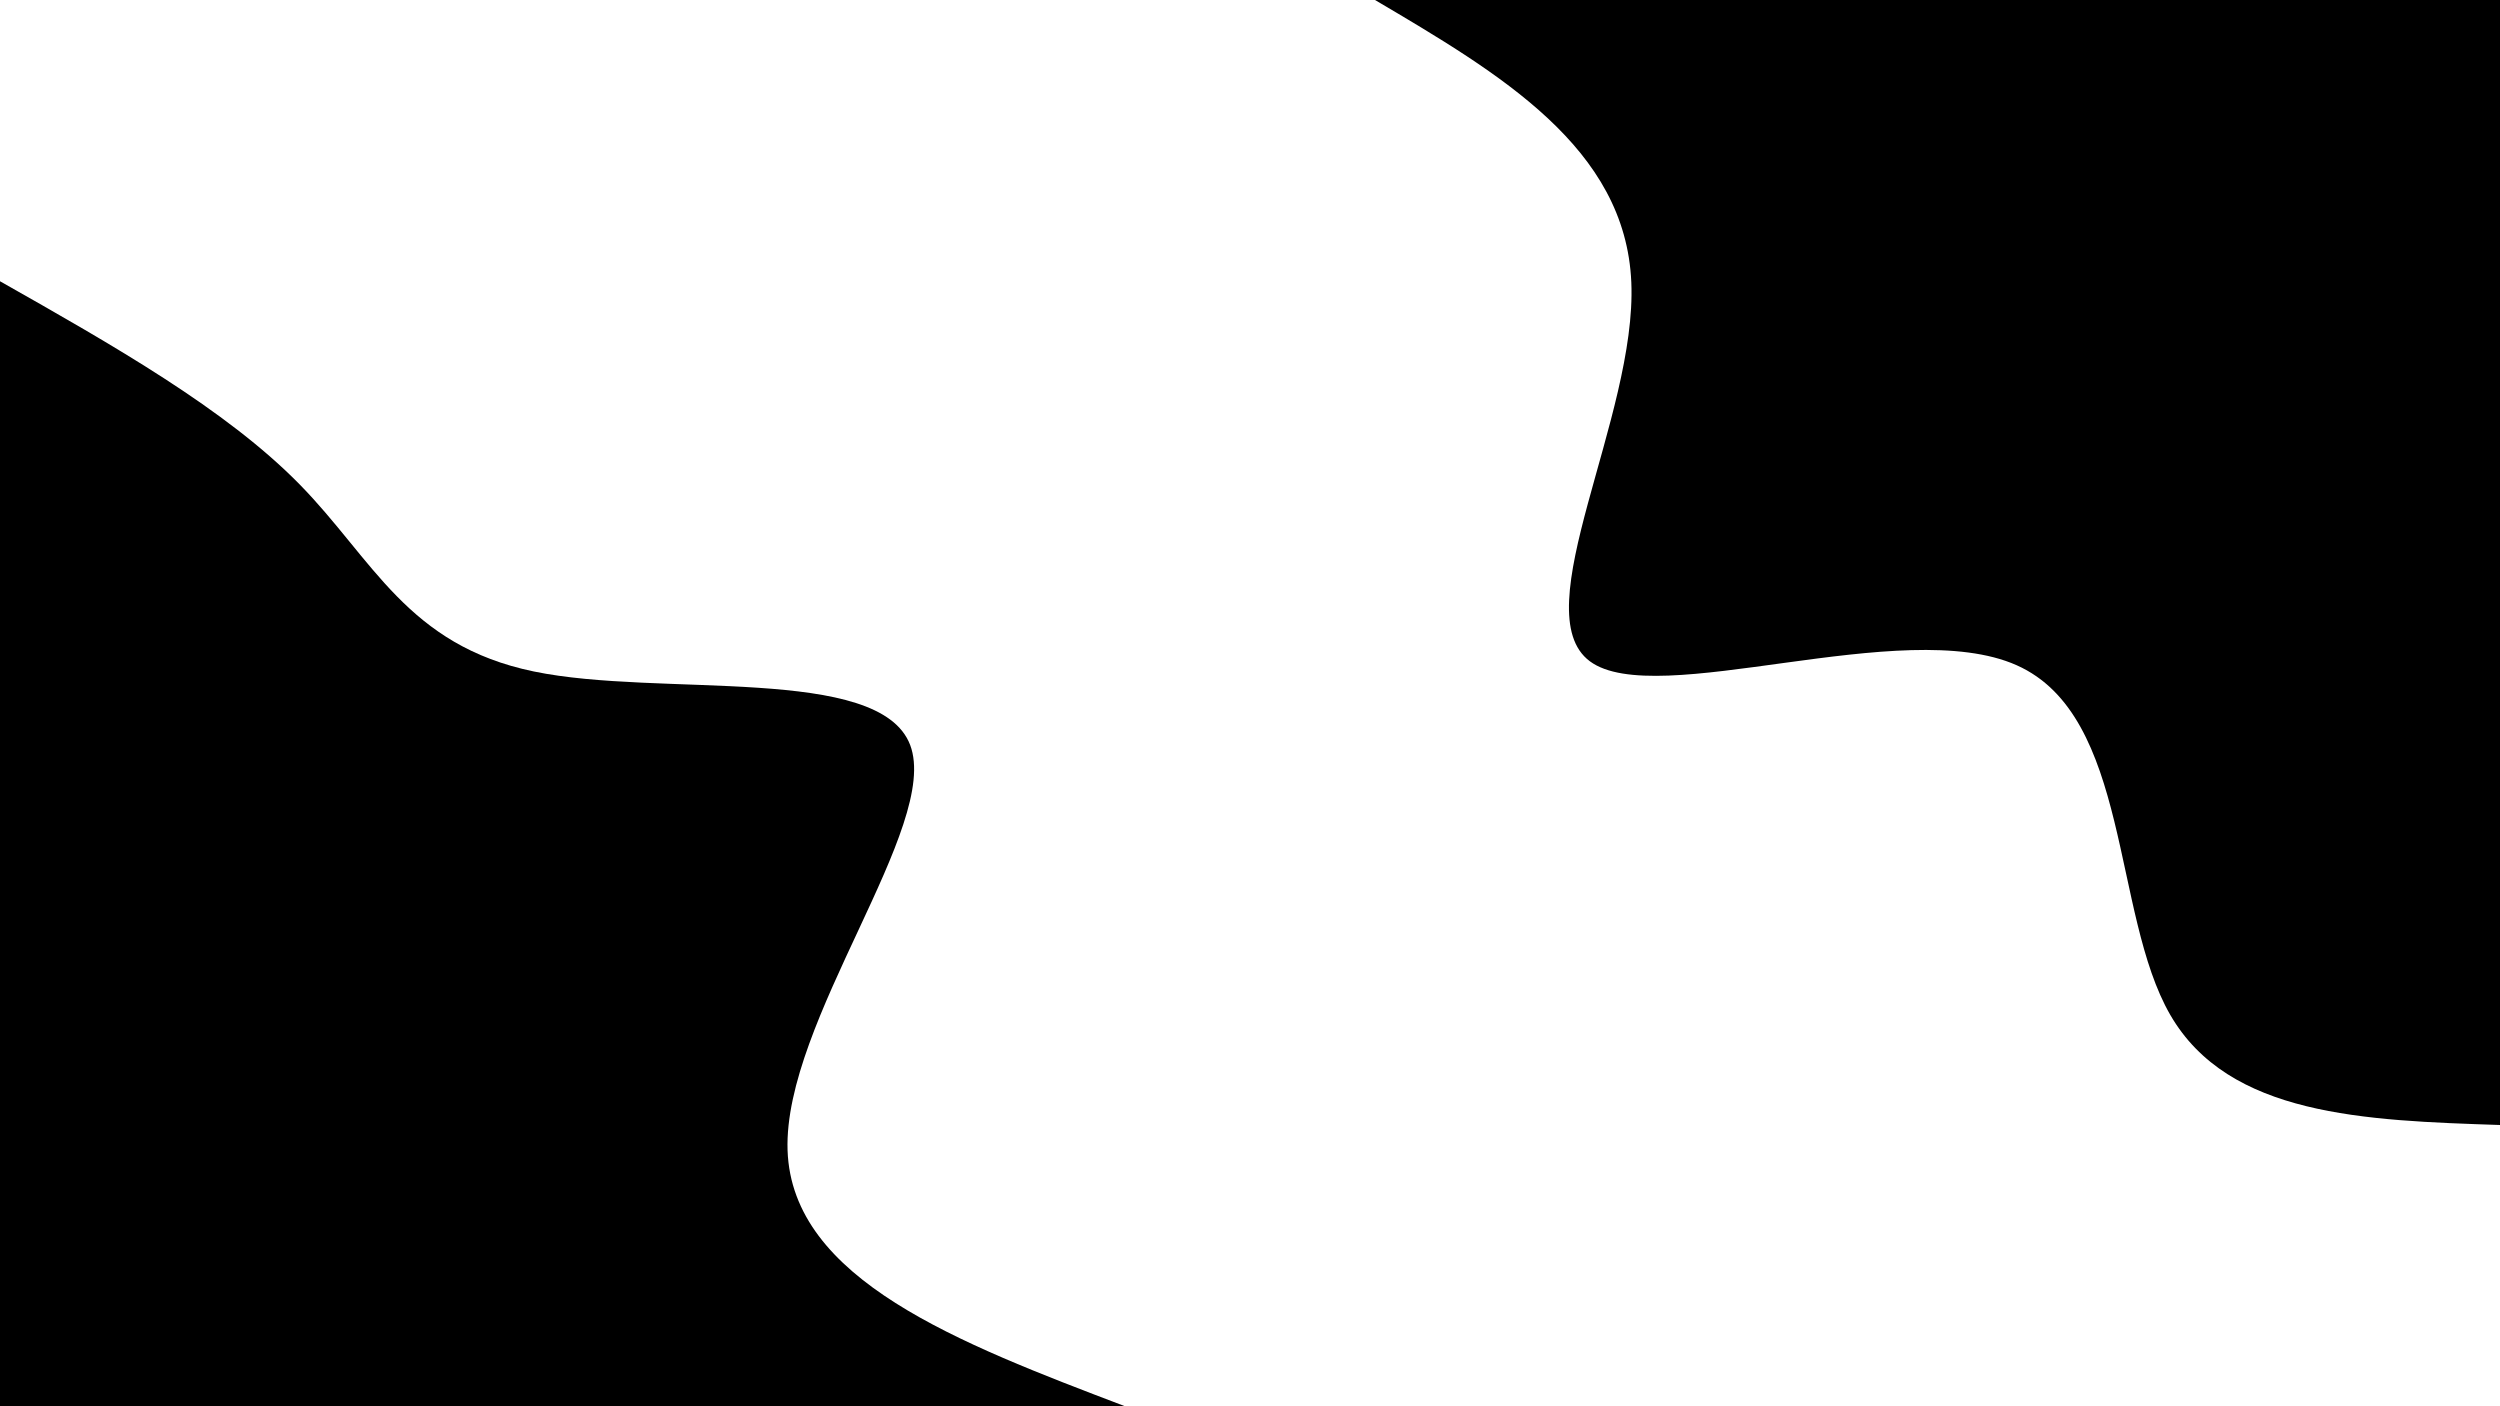 <svg id="visual" viewBox="0 0 3840 2160" width="3840" height="2160" xmlns="http://www.w3.org/2000/svg" xmlns:xlink="http://www.w3.org/1999/xlink" version="1.1"><rect x="0" y="0" width="3840" height="2160" fill="#ffffff"></rect><defs><linearGradient id="grad1_0" x1="43.8%" y1="0%" x2="100%" y2="100%"><stop offset="14.444%" stop-color="#ffffff" stop-opacity="1"></stop><stop offset="85.556%" stop-color="#ffffff" stop-opacity="1"></stop></linearGradient></defs><defs><linearGradient id="grad2_0" x1="0%" y1="0%" x2="56.3%" y2="100%"><stop offset="14.444%" stop-color="#ffffff" stop-opacity="1"></stop><stop offset="85.556%" stop-color="#ffffff" stop-opacity="1"></stop></linearGradient></defs><g transform="translate(3840, 0)"><path d="M0 1728C-208.4 1721.1 -416.7 1714.1 -506.5 1558.8C-596.3 1403.5 -567.4 1099.7 -742.4 1021.8C-917.3 943.8 -1295.9 1091.6 -1398 1015.7C-1500 939.8 -1325.4 640.1 -1334.3 433.6C-1343.2 227 -1535.6 113.5 -1728 0L0 0Z" fill="#000000"></path></g><g transform="translate(0, 2160)"><path d="M0 -1728C173.6 -1629.7 347.1 -1531.3 460.1 -1416.1C573.1 -1300.9 625.5 -1168.8 820 -1128.6C1014.4 -1088.3 1350.8 -1139.9 1398 -1015.7C1445.1 -891.5 1203 -591.6 1209.7 -393.1C1216.5 -194.5 1472.3 -97.3 1728 0L0 0Z" fill="#000000"></path></g></svg>